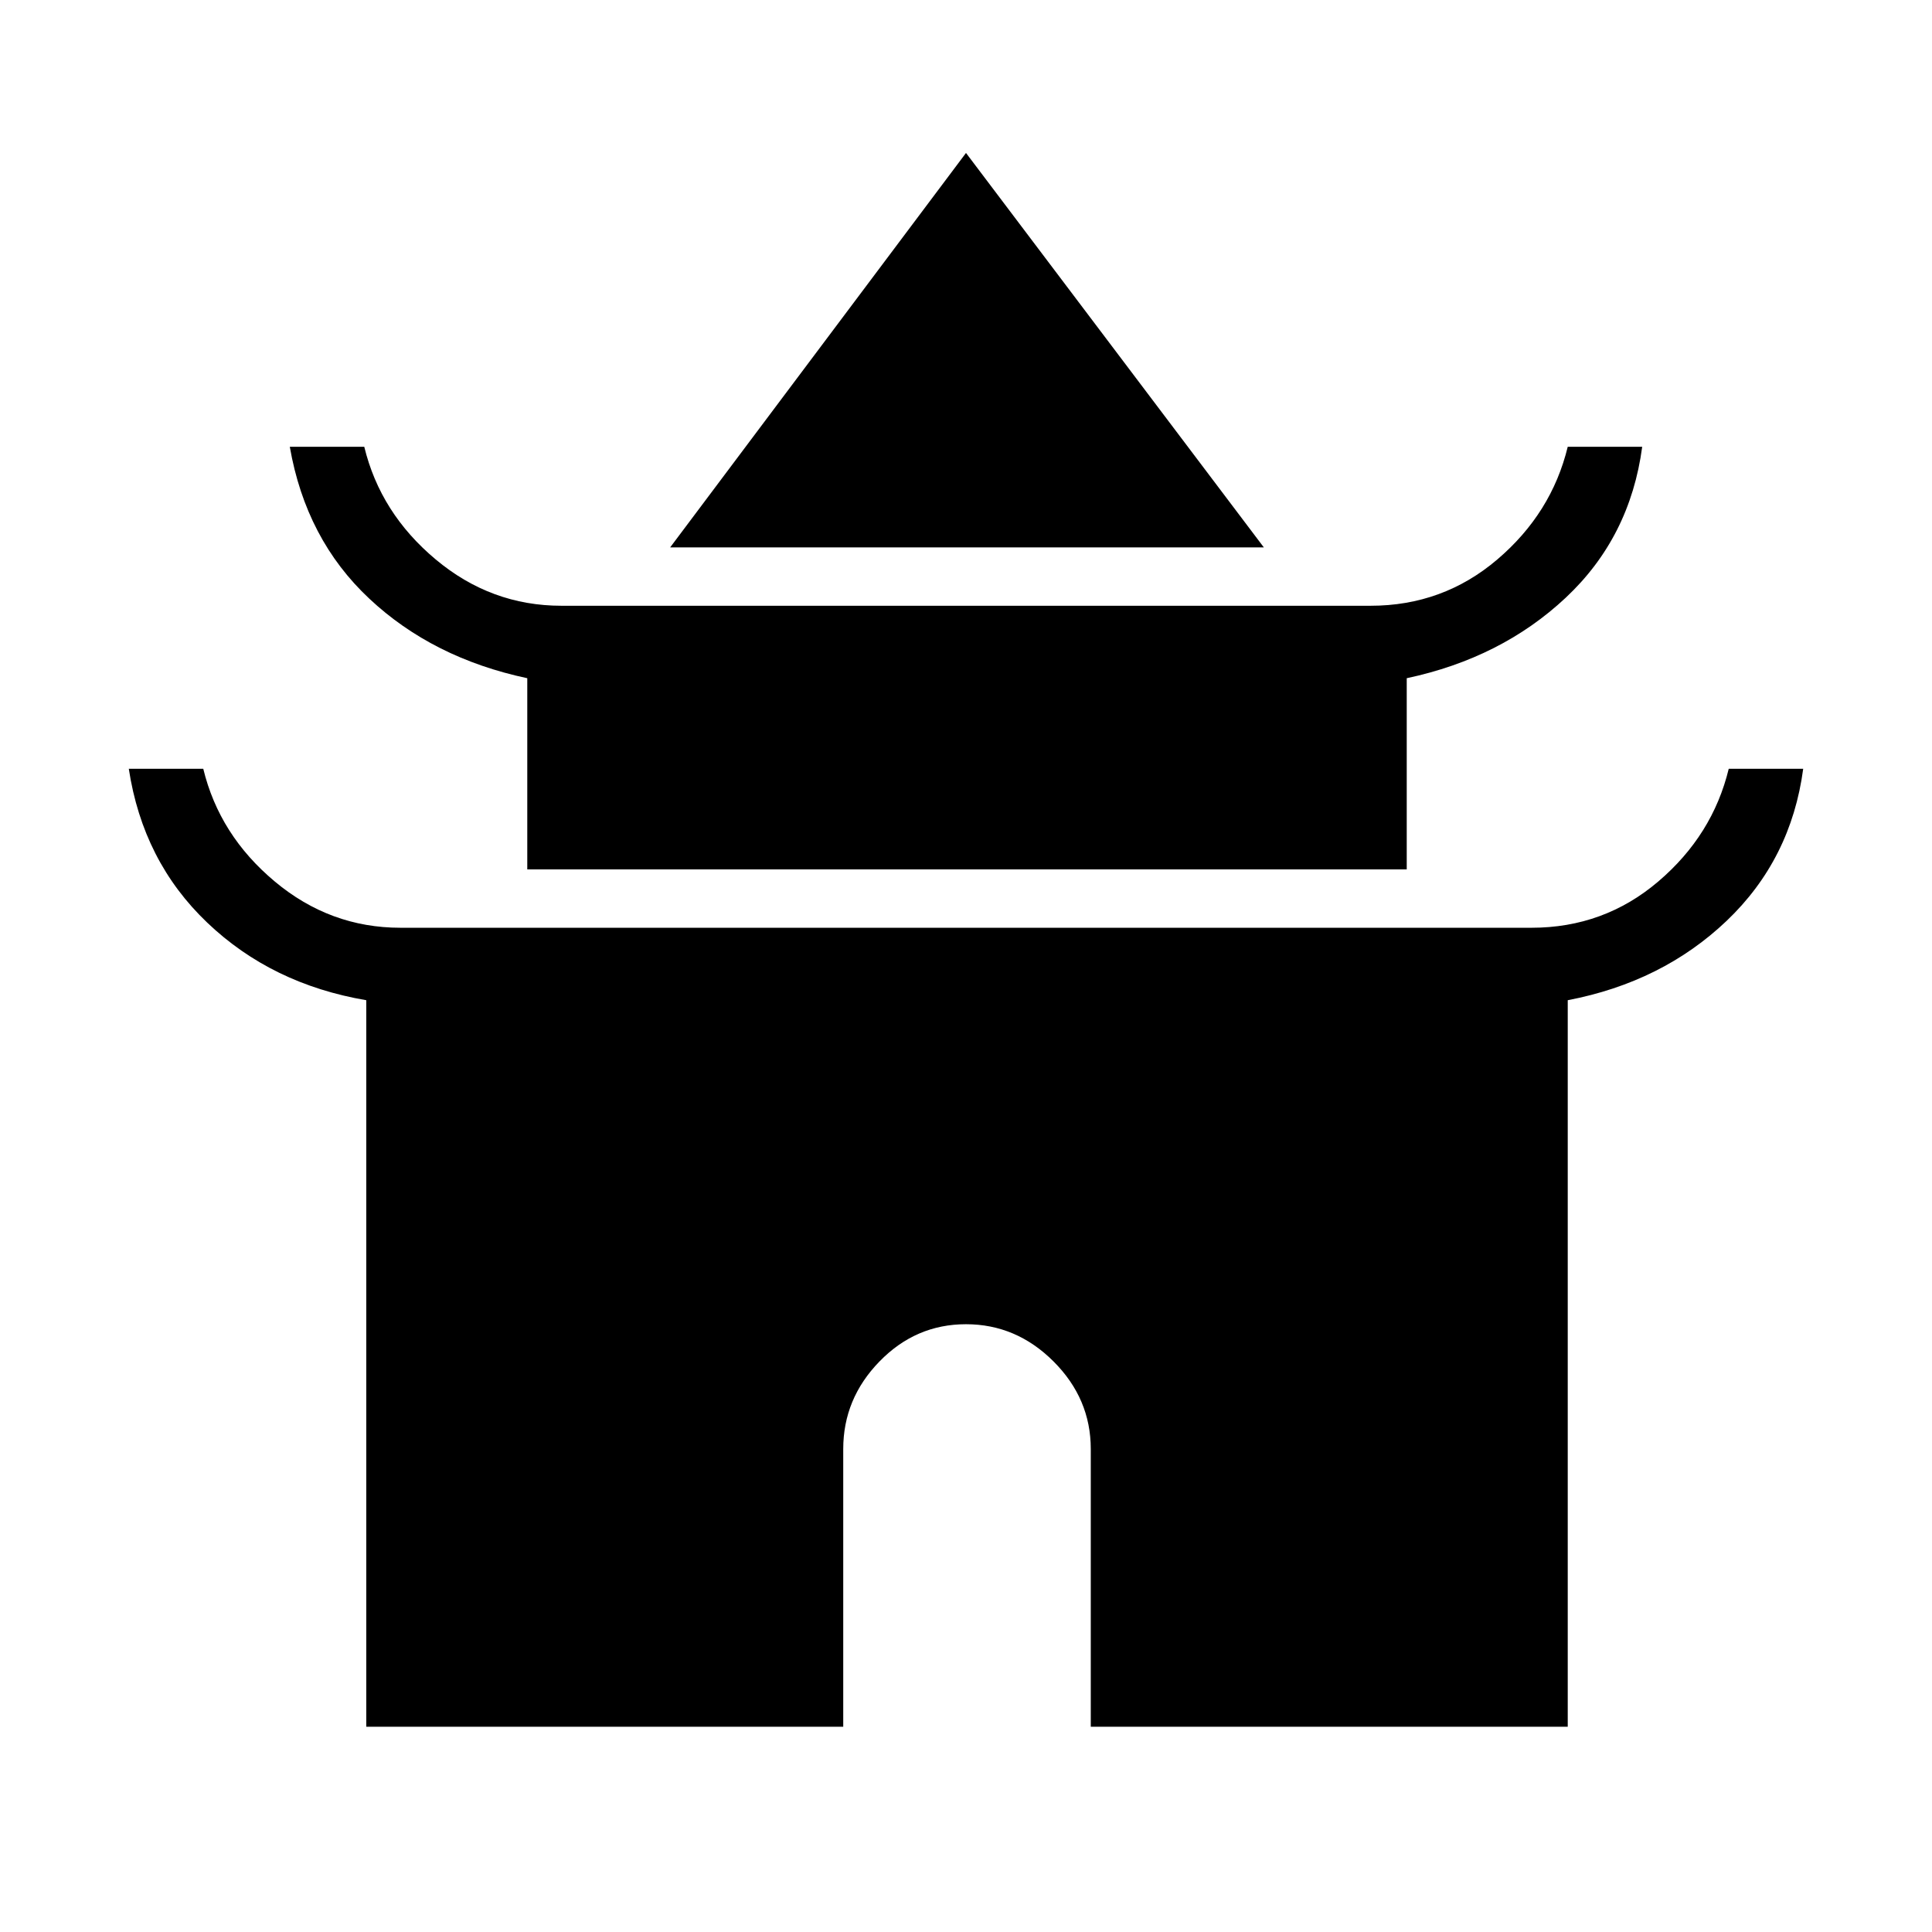 <svg xmlns="http://www.w3.org/2000/svg" height="24" width="24"><path d="M8.325 6.8 12 1.9l3.7 4.9Zm-1.775 4V8.425q-1.175-.25-1.962-.988Q3.8 6.7 3.6 5.55h.925q.2.825.888 1.4.687.575 1.562.575h10.05q.9 0 1.575-.575.675-.575.875-1.4h.925q-.15 1.125-.95 1.875-.8.75-1.975 1V10.8Zm-2 10.65v-9.025q-1.175-.2-1.975-.963-.8-.762-.975-1.912h.925q.2.825.888 1.4.687.575 1.562.575h14.05q.9 0 1.575-.575.675-.575.875-1.4h.925q-.15 1.125-.95 1.888-.8.762-1.975.987v9.025H13.55V18q0-.625-.462-1.087-.463-.463-1.088-.463t-1.075.463q-.45.462-.45 1.087v3.45Z"/></svg>